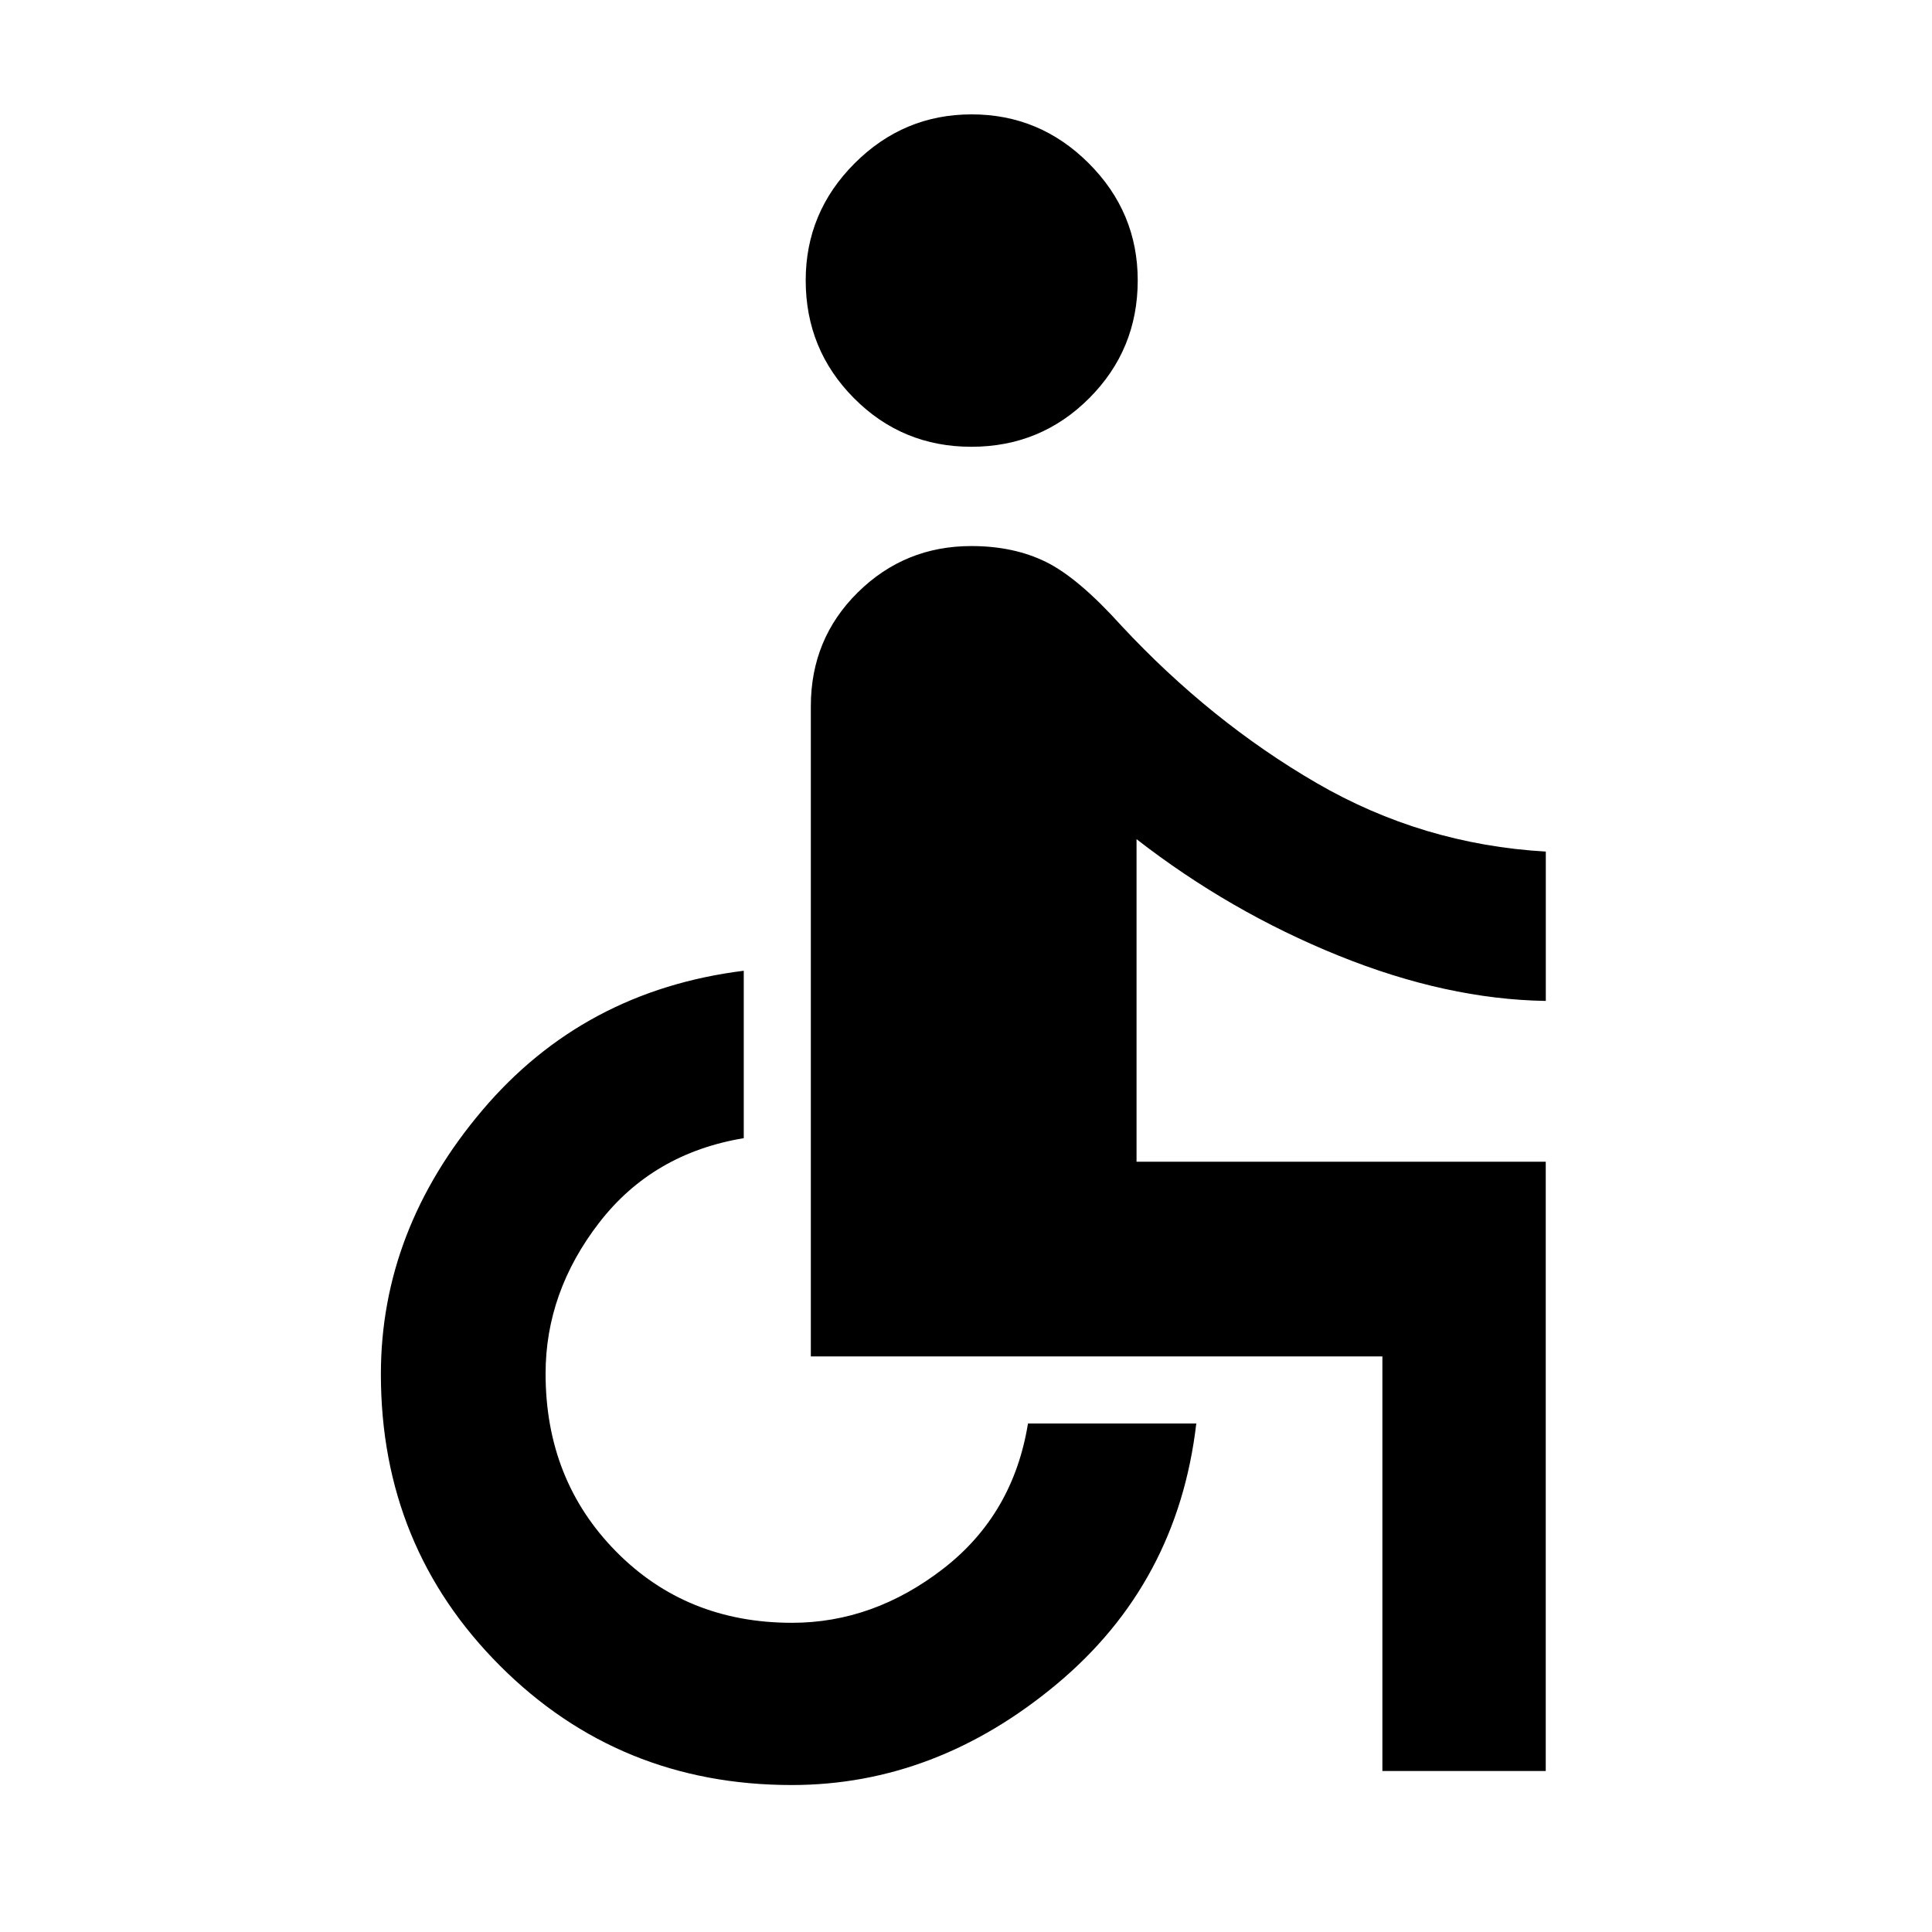 <svg xmlns="http://www.w3.org/2000/svg" height="40" viewBox="0 -960 960 960" width="40"><path d="M482.65-738q-34.33 0-58.32-24.15-23.98-24.14-23.98-58.55 0-33.84 24.32-58.16 24.31-24.31 58.16-24.31 33.84 0 58.17 24.31 24.33 24.32 24.33 58.16 0 34.41-24.09 58.55Q517.14-738 482.65-738ZM686.9-80v-206h-284v-323.1q0-33.52 23.34-56.54 23.34-23.03 56.41-23.03 21.07 0 37.1 7.9t37.47 31.69q44.34 47.59 96.94 78.13 52.59 30.54 113.94 34.09v74.21q-49.22-.76-103.07-22.54-53.86-21.78-100.29-57.83v160.28h203.33V-80H686.9Zm-293.49 6.97q-85.7 0-144.93-59.22-59.22-59.23-59.22-144.93 0-71.56 50.33-131.05 50.34-59.49 129.98-69.41v83.19q-45.22 7.51-71.85 42-26.62 34.49-26.62 74.99 0 52.82 34.95 88.32 34.94 35.5 87.51 35.5 40.4 0 75.15-26.9 34.75-26.91 42.09-72.13h83.63q-9.24 79.35-69.35 129.5-60.11 50.14-131.67 50.14Z"/></svg>